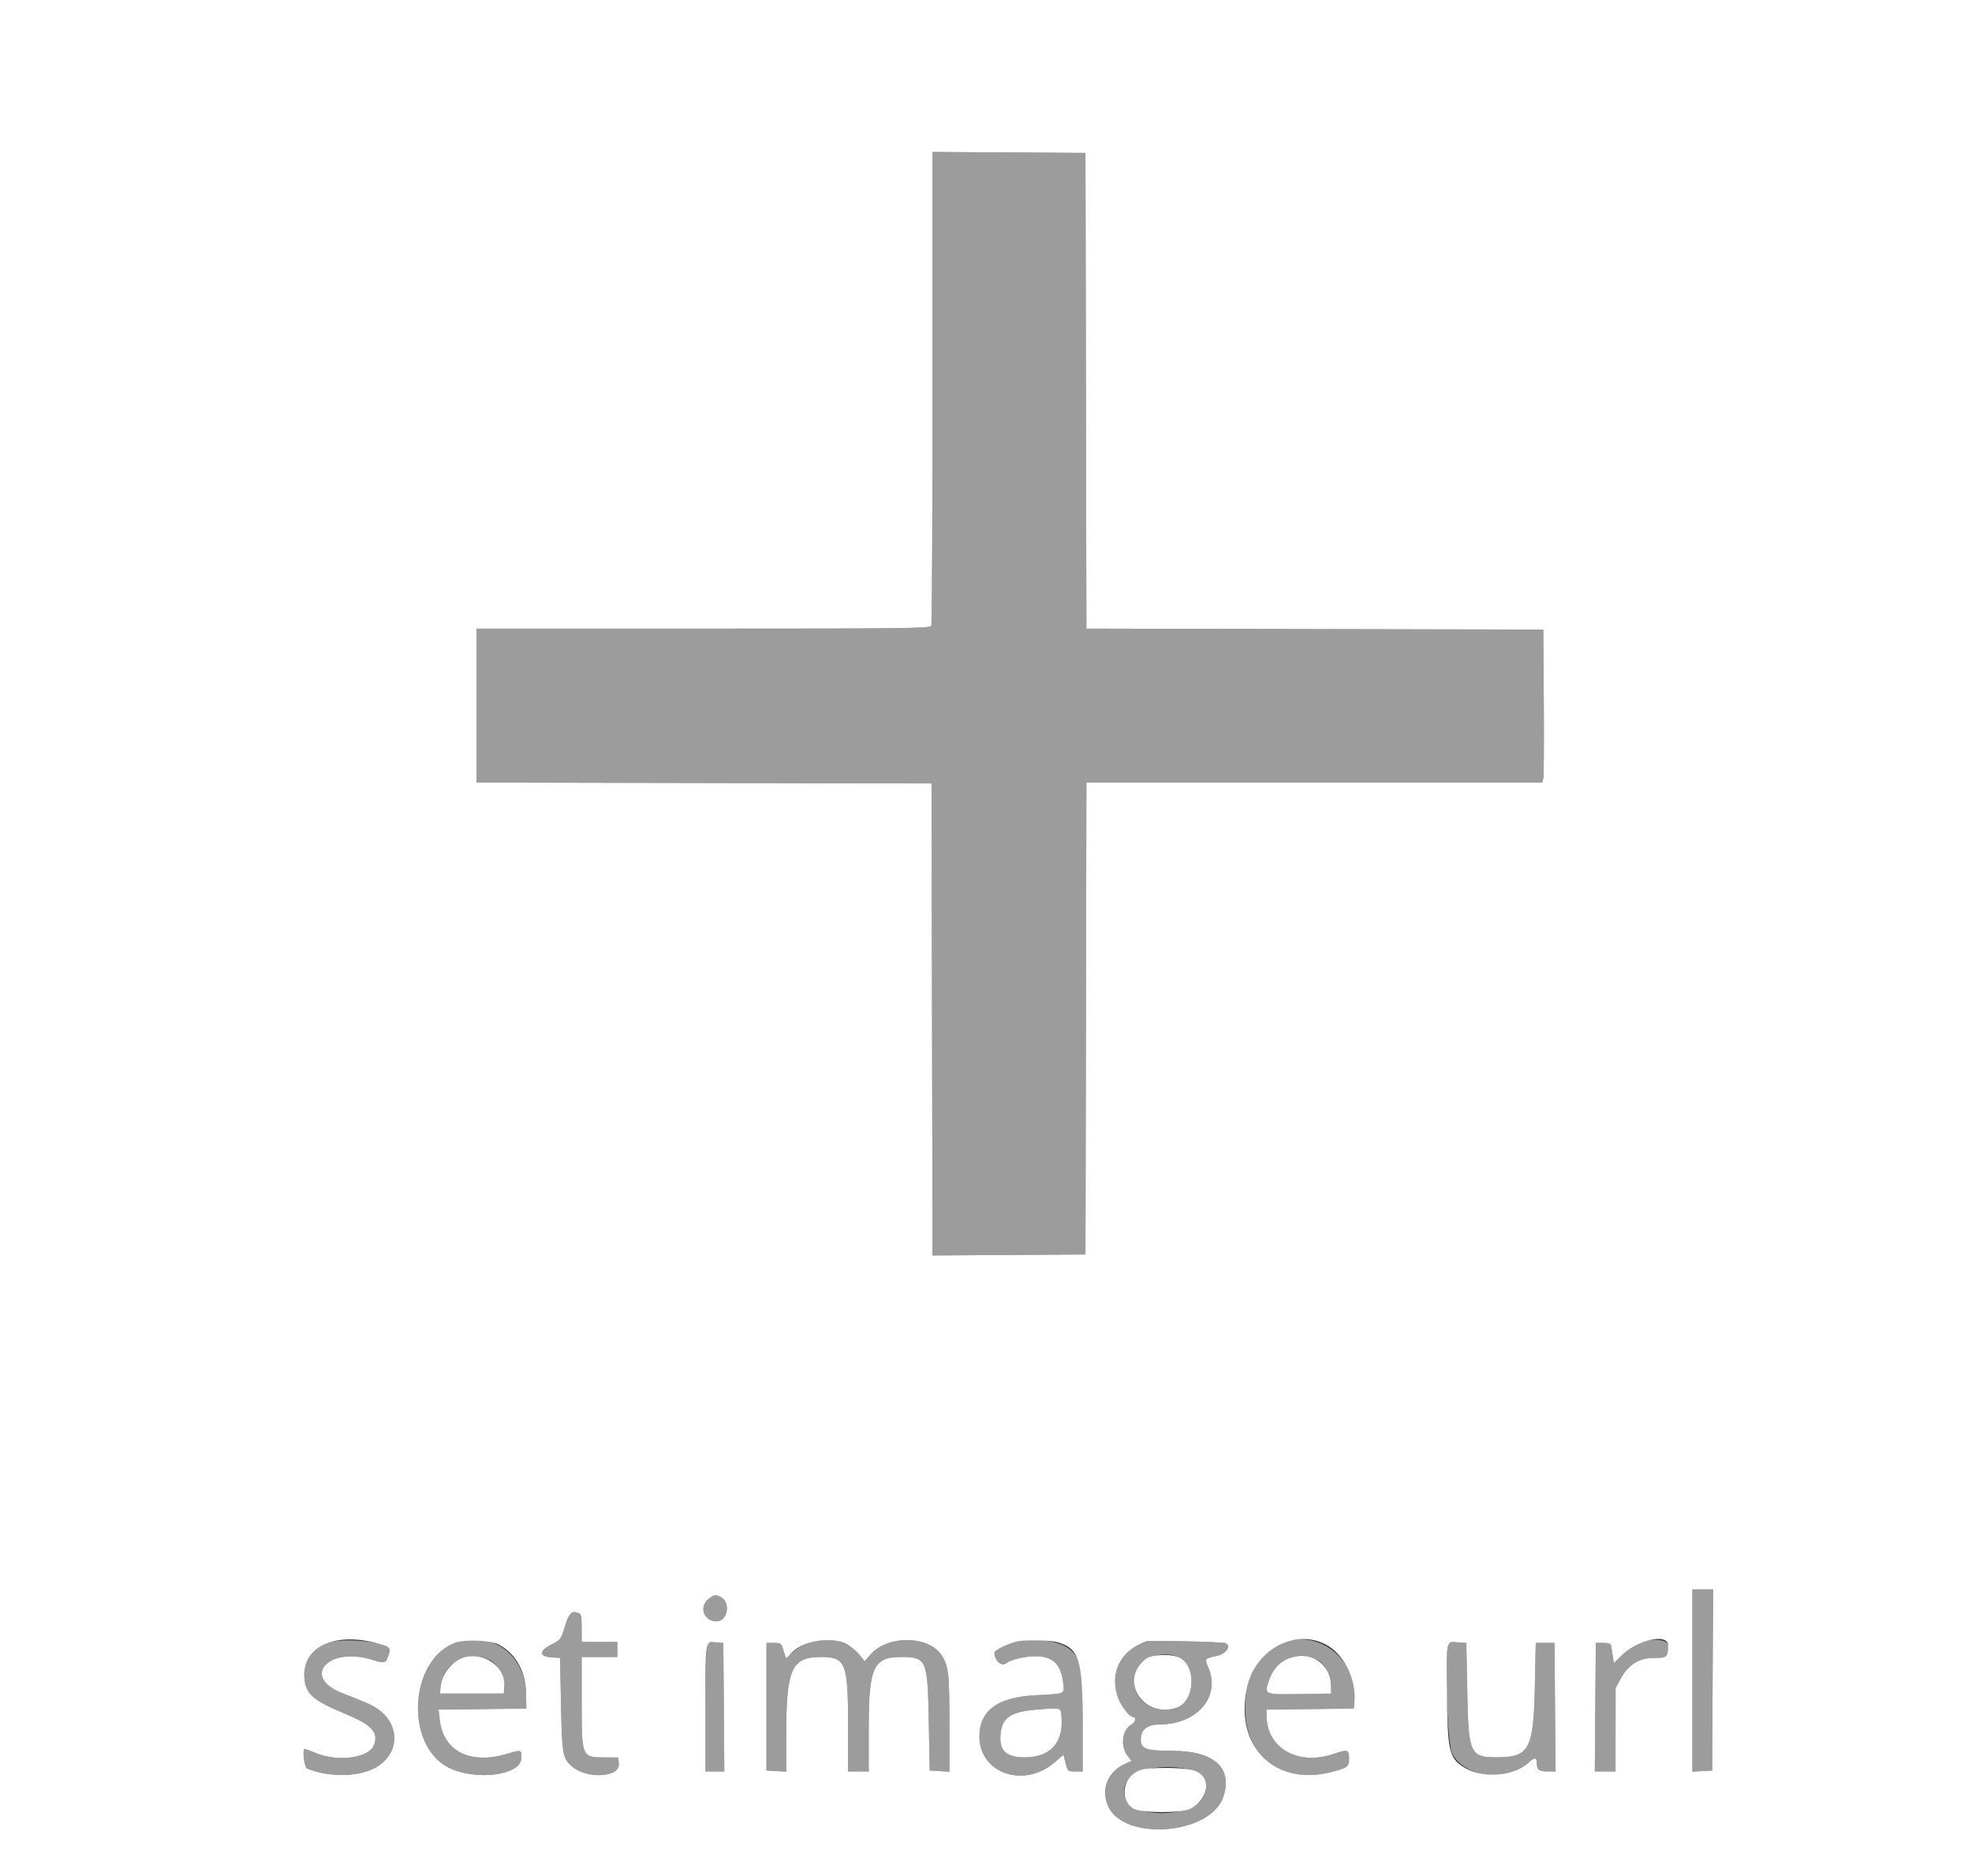 <svg id="svg" version="1.1" xmlns="http://www.w3.org/2000/svg" xmlns:xlink="http://www.w3.org/1999/xlink" width="400" height="380.547" viewBox="0, 0, 400,380.547"><rect x="0" y="0" width="400" height="380.547" fill="#333333" stroke="none"/><g id="svgg"><path id="path0" d="M189.153 78.556 C 189.153 104.812,189.049 126.565,188.922 126.896 C 188.713 127.440,184.285 127.498,142.680 127.498 L 96.670 127.498 96.670 143.100 L 96.670 158.703 142.816 158.800 L 188.963 158.896 189.060 206.760 L 189.156 254.623 204.664 254.524 L 220.171 254.424 220.268 206.565 L 220.364 158.706 266.597 158.706 L 312.830 158.706 313.039 157.850 C 313.153 157.379,313.199 150.400,313.141 142.341 L 313.035 127.688 266.700 127.591 L 220.364 127.495 220.268 79.256 L 220.171 31.018 204.662 30.919 L 189.153 30.819 189.153 78.556 M343.292 340.838 L 343.292 359.317 345.290 359.202 L 347.288 359.087 347.387 340.723 L 347.486 322.360 345.389 322.360 L 343.292 322.360 343.292 340.838 M143.724 324.290 C 141.706 325.878,142.756 328.830,145.340 328.830 C 147.619 328.830,148.277 325.022,146.190 323.905 C 145.145 323.346,144.870 323.389,143.724 324.290 M115.819 327.171 C 115.571 327.272,115.002 328.536,114.555 329.979 C 113.788 332.456,113.643 332.653,111.962 333.476 C 109.355 334.753,109.269 335.974,111.775 336.134 L 113.606 336.251 113.796 345.766 C 113.997 355.787,114.134 356.581,115.946 358.193 C 118.982 360.894,125.801 360.530,125.524 357.681 L 125.404 356.448 122.612 356.435 C 117.982 356.414,117.983 356.416,117.983 345.174 L 117.983 336.061 121.598 336.061 L 125.214 336.061 125.214 334.539 L 125.214 333.016 121.598 333.016 L 117.983 333.016 117.983 330.202 C 117.983 327.115,117.526 326.475,115.819 327.171 M66.559 333.161 C 62.887 334.473,61.496 336.473,61.728 340.110 C 61.945 343.519,63.368 344.816,69.838 347.502 C 75.386 349.805,76.804 351.297,75.887 353.868 C 74.933 356.546,68.654 357.427,64.020 355.533 C 62.913 355.080,61.929 354.710,61.832 354.710 C 61.255 354.710,61.715 358.458,62.322 358.701 C 65.808 360.096,70.167 360.389,73.709 359.466 C 81.643 357.400,82.194 348.710,74.596 345.491 C 73.654 345.092,72.540 344.620,72.122 344.443 C 71.703 344.266,70.527 343.806,69.509 343.421 C 61.050 340.224,66.426 333.909,75.331 336.582 C 76.468 336.923,77.589 337.203,77.823 337.203 C 78.386 337.203,79.331 334.554,78.916 334.140 C 77.621 332.847,69.285 332.187,66.559 333.161 M92.342 333.172 C 83.002 336.644,82.058 353.940,90.961 358.478 C 96.330 361.215,105.484 360.118,105.731 356.708 C 105.865 354.856,105.768 354.821,102.950 355.676 C 95.428 357.959,89.955 355.240,89.203 348.846 L 88.955 346.732 97.855 346.629 L 106.755 346.527 106.714 343.482 C 106.607 335.574,99.532 330.499,92.342 333.172 M162.969 333.620 C 161.882 334.162,160.652 335.039,160.235 335.568 C 159.699 336.249,159.429 336.379,159.312 336.010 C 159.221 335.724,158.991 334.976,158.800 334.348 C 158.491 333.333,158.287 333.206,156.962 333.206 L 155.471 333.206 155.471 346.147 L 155.471 359.087 157.469 359.202 L 159.467 359.317 159.484 351.209 C 159.510 338.462,160.624 336.061,166.513 336.061 C 171.539 336.061,172.027 337.271,172.027 349.750 L 172.027 359.277 174.120 359.277 L 176.213 359.277 176.213 350.223 C 176.213 338.193,177.199 336.061,182.758 336.061 C 187.949 336.061,188.157 336.538,188.392 349.001 L 188.582 359.087 190.580 359.202 L 192.578 359.317 192.576 349.497 C 192.574 339.326,192.394 337.791,190.956 335.656 C 188.275 331.678,180.051 331.610,176.603 335.537 L 175.389 336.920 174.211 335.490 C 171.757 332.513,166.834 331.694,162.969 333.620 M206.470 332.892 C 204.621 333.300,201.713 334.672,201.713 335.136 C 201.713 336.850,203.212 338.133,204.206 337.269 C 204.985 336.591,208.087 335.882,210.149 335.910 C 213.628 335.957,215.219 337.534,215.675 341.390 C 215.938 343.605,216.123 343.525,210.086 343.822 C 202.369 344.202,198.668 346.909,198.668 352.174 C 198.668 359.727,207.814 362.812,214.017 357.351 L 215.707 355.864 216.137 357.570 C 216.556 359.235,216.604 359.277,218.084 359.277 L 219.600 359.277 219.600 349.451 C 219.600 338.164,219.328 336.522,217.133 334.595 C 215.165 332.867,210.186 332.072,206.470 332.892 M232.540 332.884 C 227.455 334.671,225.171 338.862,226.602 343.784 C 227.159 345.701,229.027 348.240,229.880 348.240 C 230.534 348.240,230.288 349.338,229.545 349.736 C 227.606 350.773,227.183 354.156,228.743 356.140 L 229.520 357.127 228.207 357.735 C 224.722 359.346,223.290 362.798,224.705 366.176 C 227.787 373.534,245.581 372.182,248.151 364.395 C 250.080 358.550,246.263 355.101,237.858 355.094 C 232.479 355.090,231.399 354.712,231.399 352.837 C 231.399 350.820,232.682 349.763,235.137 349.758 C 242.854 349.741,247.674 344.112,245.071 338.154 C 244.312 336.415,244.376 336.322,246.622 335.891 C 248.730 335.487,249.960 333.707,248.456 333.235 C 247.650 332.983,233.168 332.663,232.540 332.884 M259.372 333.521 C 254.934 335.676,252.544 340.253,252.580 346.527 C 252.636 356.535,259.927 361.964,269.903 359.425 C 273.398 358.535,273.644 358.349,273.644 356.599 C 273.644 354.859,273.306 354.755,270.645 355.682 C 263.322 358.232,256.898 354.590,256.898 347.888 L 256.898 346.731 265.747 346.629 L 274.596 346.527 274.725 345.005 C 275.465 336.269,266.902 329.864,259.372 333.521 M332.255 333.240 C 331.522 333.556,330.122 334.601,329.142 335.562 L 327.362 337.310 327.119 335.829 C 326.985 335.015,326.842 334.091,326.801 333.777 C 326.749 333.378,326.270 333.206,325.209 333.206 L 323.692 333.206 323.592 346.242 L 323.491 359.277 325.590 359.277 L 327.688 359.277 327.697 350.809 L 327.706 342.341 328.743 340.452 C 330.318 337.585,332.472 336.249,335.503 336.258 C 338.125 336.266,338.327 336.082,338.339 333.682 C 338.345 332.430,334.741 332.168,332.255 333.240 M143.373 333.252 C 143.224 333.401,143.102 339.318,143.102 346.400 L 143.102 359.277 145.010 359.277 L 146.918 359.277 146.818 346.242 L 146.717 333.206 145.181 333.093 C 144.336 333.031,143.523 333.103,143.373 333.252 M293.593 333.535 C 292.871 335.414,293.640 353.788,294.514 355.563 C 296.931 360.472,305.611 361.590,309.966 357.553 C 311.185 356.424,311.703 356.361,311.703 357.343 C 311.703 358.905,312.114 359.277,313.842 359.277 L 315.519 359.277 315.419 346.242 L 315.319 333.206 313.416 333.206 L 311.513 333.206 311.323 342.341 C 311.066 354.648,310.158 356.373,303.915 356.407 C 298.150 356.439,297.866 355.838,297.621 343.102 L 297.431 333.206 295.619 333.090 C 294.295 333.005,293.750 333.125,293.593 333.535 M99.524 336.779 C 100.994 337.592,102.439 340.391,102.296 342.150 L 102.188 343.482 95.718 343.482 L 89.248 343.482 89.355 342.173 C 89.757 337.221,95.152 334.359,99.524 336.779 M239.359 336.234 C 242.736 337.981,242.341 345.008,238.793 346.294 C 233.149 348.339,228.204 343.418,230.820 338.359 C 232.148 335.791,236.438 334.724,239.359 336.234 M267.233 336.673 C 268.723 337.427,269.896 339.575,269.967 341.679 L 270.029 343.482 263.645 343.587 C 256.494 343.704,256.466 343.693,257.291 341.119 C 258.748 336.572,263.145 334.606,267.233 336.673 M215.338 348.717 C 215.593 353.598,212.864 356.422,207.894 356.422 C 204.097 356.422,202.666 355.089,202.938 351.808 C 203.226 348.329,204.976 347.144,210.445 346.721 C 215.531 346.328,215.206 346.195,215.338 348.717 M241.692 358.936 C 244.741 359.589,245.648 362.892,243.441 365.307 C 240.355 368.686,229.790 368.452,228.349 364.974 C 226.341 360.127,233.063 357.085,241.692 358.936 " stroke="none" fill="#9c9c9c" fill-rule="evenodd"></path><path id="path1" d="M0.000 190.295 L 0.000 380.590 200.000 380.590 L 400.000 380.590 400.000 190.295 L 400.000 0.000 200.000 0.000 L 0.000 0.000 0.000 190.295 M220.268 79.256 L 220.364 127.495 266.700 127.591 L 313.035 127.688 313.141 142.341 C 313.199 150.400,313.153 157.379,313.039 157.850 L 312.830 158.706 266.597 158.706 L 220.364 158.706 220.268 206.565 L 220.171 254.424 204.664 254.524 L 189.156 254.623 189.060 206.760 L 188.963 158.896 142.816 158.800 L 96.670 158.703 96.670 143.100 L 96.670 127.498 142.680 127.498 C 184.285 127.498,188.713 127.440,188.922 126.896 C 189.049 126.565,189.153 104.812,189.153 78.556 L 189.153 30.819 204.662 30.919 L 220.171 31.018 220.268 79.256 M347.387 340.723 L 347.288 359.087 345.290 359.202 L 343.292 359.317 343.292 340.838 L 343.292 322.360 345.389 322.360 L 347.486 322.360 347.387 340.723 M146.190 323.905 C 148.277 325.022,147.619 328.830,145.340 328.830 C 142.756 328.830,141.706 325.878,143.724 324.290 C 144.870 323.389,145.145 323.346,146.190 323.905 M117.381 327.158 C 117.855 327.340,117.983 327.988,117.983 330.202 L 117.983 333.016 121.598 333.016 L 125.214 333.016 125.214 334.539 L 125.214 336.061 121.598 336.061 L 117.983 336.061 117.983 345.174 C 117.983 356.416,117.982 356.414,122.612 356.435 L 125.404 356.448 125.524 357.681 C 125.801 360.530,118.982 360.894,115.946 358.193 C 114.134 356.581,113.997 355.787,113.796 345.766 L 113.606 336.251 111.775 336.134 C 109.269 335.974,109.355 334.753,111.962 333.476 C 113.643 332.653,113.788 332.456,114.555 329.979 C 115.445 327.105,115.944 326.606,117.381 327.158 M76.323 333.226 C 79.177 333.969,79.350 334.156,78.744 335.833 C 78.176 337.403,78.111 337.417,75.331 336.582 C 66.426 333.909,61.050 340.224,69.509 343.421 C 70.527 343.806,71.703 344.266,72.122 344.443 C 72.540 344.620,73.654 345.092,74.596 345.491 C 82.194 348.710,81.643 357.400,73.709 359.466 C 70.167 360.389,65.808 360.096,62.322 358.701 C 61.715 358.458,61.255 354.710,61.832 354.710 C 61.929 354.710,62.913 355.080,64.020 355.533 C 68.654 357.427,74.933 356.546,75.887 353.868 C 76.804 351.297,75.386 349.805,69.838 347.502 C 63.368 344.816,61.945 343.519,61.728 340.110 C 61.341 334.038,67.779 331.002,76.323 333.226 M101.124 333.521 C 104.613 335.348,106.653 338.983,106.714 343.482 L 106.755 346.527 97.855 346.629 L 88.955 346.732 89.203 348.846 C 89.955 355.240,95.428 357.959,102.950 355.676 C 105.768 354.821,105.865 354.856,105.731 356.708 C 105.484 360.118,96.330 361.215,90.961 358.478 C 82.058 353.940,83.002 336.644,92.342 333.172 C 94.296 332.445,99.462 332.651,101.124 333.521 M171.483 333.356 C 172.335 333.743,173.562 334.703,174.211 335.490 L 175.389 336.920 176.603 335.537 C 180.051 331.610,188.275 331.678,190.956 335.656 C 192.394 337.791,192.574 339.326,192.576 349.497 L 192.578 359.317 190.580 359.202 L 188.582 359.087 188.392 349.001 C 188.157 336.538,187.949 336.061,182.758 336.061 C 177.199 336.061,176.213 338.193,176.213 350.223 L 176.213 359.277 174.120 359.277 L 172.027 359.277 172.027 349.750 C 172.027 337.271,171.539 336.061,166.513 336.061 C 160.624 336.061,159.510 338.462,159.484 351.209 L 159.467 359.317 157.469 359.202 L 155.471 359.087 155.471 346.147 L 155.471 333.206 156.962 333.206 C 158.287 333.206,158.491 333.333,158.800 334.348 C 158.991 334.976,159.221 335.724,159.312 336.010 C 159.429 336.379,159.699 336.249,160.235 335.568 C 162.329 332.906,168.025 331.785,171.483 333.356 M214.378 333.039 C 218.911 334.298,219.600 336.465,219.600 349.451 L 219.600 359.277 218.084 359.277 C 216.604 359.277,216.556 359.235,216.137 357.570 L 215.707 355.864 214.017 357.351 C 207.814 362.812,198.668 359.727,198.668 352.174 C 198.668 346.909,202.369 344.202,210.086 343.822 C 216.123 343.525,215.938 343.605,215.675 341.390 C 215.219 337.534,213.628 335.957,210.149 335.910 C 208.087 335.882,204.985 336.591,204.206 337.269 C 203.212 338.133,201.713 336.850,201.713 335.136 C 201.713 334.672,204.621 333.300,206.470 332.892 C 207.989 332.557,212.975 332.649,214.378 333.039 M248.456 333.235 C 249.960 333.707,248.730 335.487,246.622 335.891 C 244.376 336.322,244.312 336.415,245.071 338.154 C 247.674 344.112,242.854 349.741,235.137 349.758 C 232.682 349.763,231.399 350.820,231.399 352.837 C 231.399 354.712,232.479 355.090,237.858 355.094 C 246.263 355.101,250.080 358.550,248.151 364.395 C 245.581 372.182,227.787 373.534,224.705 366.176 C 223.290 362.798,224.722 359.346,228.207 357.735 L 229.520 357.127 228.743 356.140 C 227.183 354.156,227.606 350.773,229.545 349.736 C 230.288 349.338,230.534 348.240,229.880 348.240 C 229.027 348.240,227.159 345.701,226.602 343.784 C 225.171 338.862,227.455 334.671,232.540 332.884 C 233.168 332.663,247.650 332.983,248.456 333.235 M268.947 333.546 C 272.550 335.442,275.105 340.511,274.725 345.005 L 274.596 346.527 265.747 346.629 L 256.898 346.731 256.898 347.888 C 256.898 354.590,263.322 358.232,270.645 355.682 C 273.306 354.755,273.644 354.859,273.644 356.599 C 273.644 358.349,273.398 358.535,269.903 359.425 C 258.267 362.386,250.114 353.831,253.079 341.770 C 254.893 334.392,262.784 330.303,268.947 333.546 M338.339 333.682 C 338.327 336.082,338.125 336.266,335.503 336.258 C 332.472 336.249,330.318 337.585,328.743 340.452 L 327.706 342.341 327.697 350.809 L 327.688 359.277 325.590 359.277 L 323.491 359.277 323.592 346.242 L 323.692 333.206 325.209 333.206 C 326.270 333.206,326.749 333.378,326.801 333.777 C 326.842 334.091,326.985 335.015,327.119 335.829 L 327.362 337.310 329.142 335.562 C 332.256 332.505,338.351 331.259,338.339 333.682 M146.818 346.242 L 146.918 359.277 145.010 359.277 L 143.102 359.277 143.102 346.400 C 143.102 332.298,143.003 332.933,145.181 333.093 L 146.717 333.206 146.818 346.242 M297.621 343.102 C 297.866 355.838,298.150 356.439,303.915 356.407 C 310.158 356.373,311.066 354.648,311.323 342.341 L 311.513 333.206 313.416 333.206 L 315.319 333.206 315.419 346.242 L 315.519 359.277 313.842 359.277 C 312.114 359.277,311.703 358.905,311.703 357.343 C 311.703 356.361,311.185 356.424,309.966 357.553 C 306.820 360.469,300.168 360.761,296.493 358.145 C 293.956 356.338,293.639 354.832,293.501 343.927 C 293.356 332.393,293.249 332.938,295.619 333.090 L 297.431 333.206 297.621 343.102 M94.433 336.063 C 91.848 336.671,89.580 339.400,89.355 342.173 L 89.248 343.482 95.718 343.482 L 102.188 343.482 102.296 342.150 C 102.613 338.240,98.550 335.094,94.433 336.063 M232.394 336.475 C 226.837 340.846,231.994 348.758,238.793 346.294 C 242.341 345.008,242.736 337.981,239.359 336.234 C 237.673 335.363,233.631 335.502,232.394 336.475 M262.417 336.035 C 259.905 336.639,258.178 338.352,257.291 341.119 C 256.466 343.693,256.494 343.704,263.645 343.587 L 270.029 343.482 269.967 341.679 C 269.832 337.694,266.348 335.089,262.417 336.035 M210.445 346.721 C 204.976 347.144,203.226 348.329,202.938 351.808 C 202.666 355.089,204.097 356.422,207.894 356.422 C 212.864 356.422,215.593 353.598,215.338 348.717 C 215.206 346.195,215.531 346.328,210.445 346.721 M231.549 358.927 C 227.890 359.989,226.841 364.752,229.820 366.775 C 231.236 367.737,239.759 367.775,241.484 366.827 C 245.614 364.558,245.739 359.804,241.692 358.936 C 239.388 358.442,233.240 358.436,231.549 358.927 " stroke="none" fill="#ffffff" fill-rule="evenodd"></path></g></svg> 